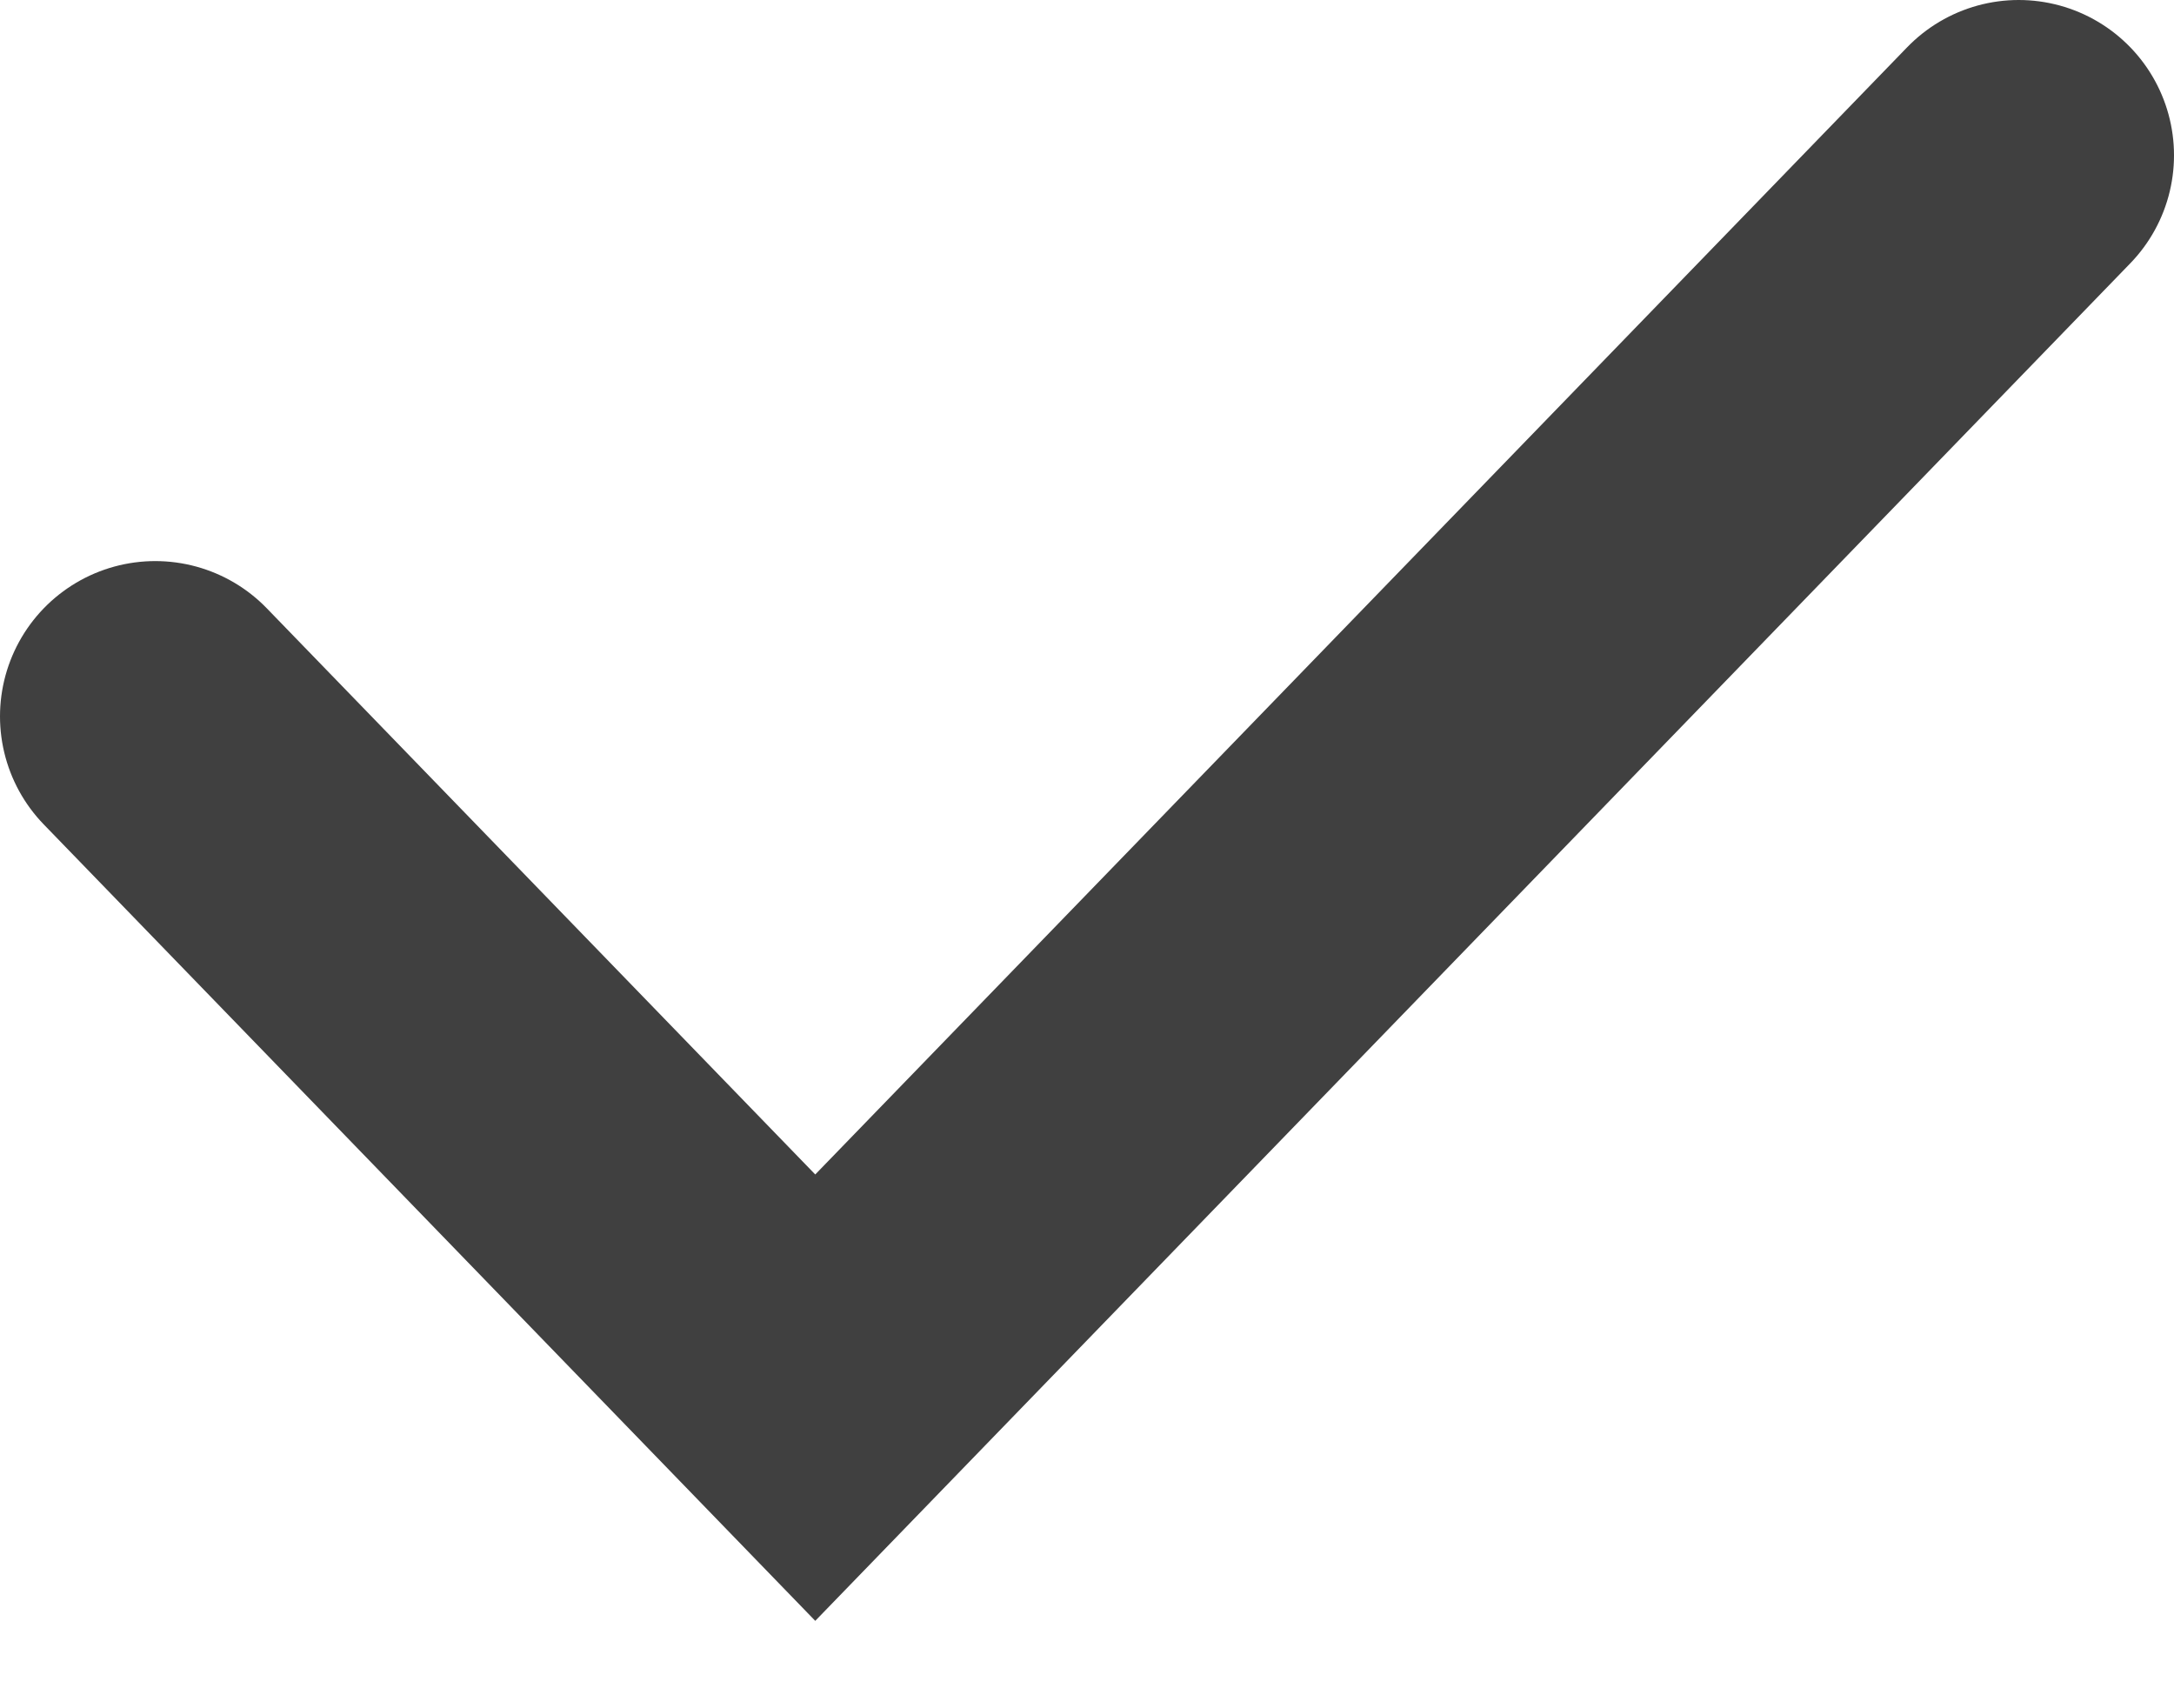 <svg width="14" height="11" viewBox="0 0 14 11" fill="none" xmlns="http://www.w3.org/2000/svg">
<path d="M1 4.613L5.25 9L13 1" stroke="black" stroke-opacity="0.75" stroke-width="2" stroke-linecap="round"/>
</svg>
